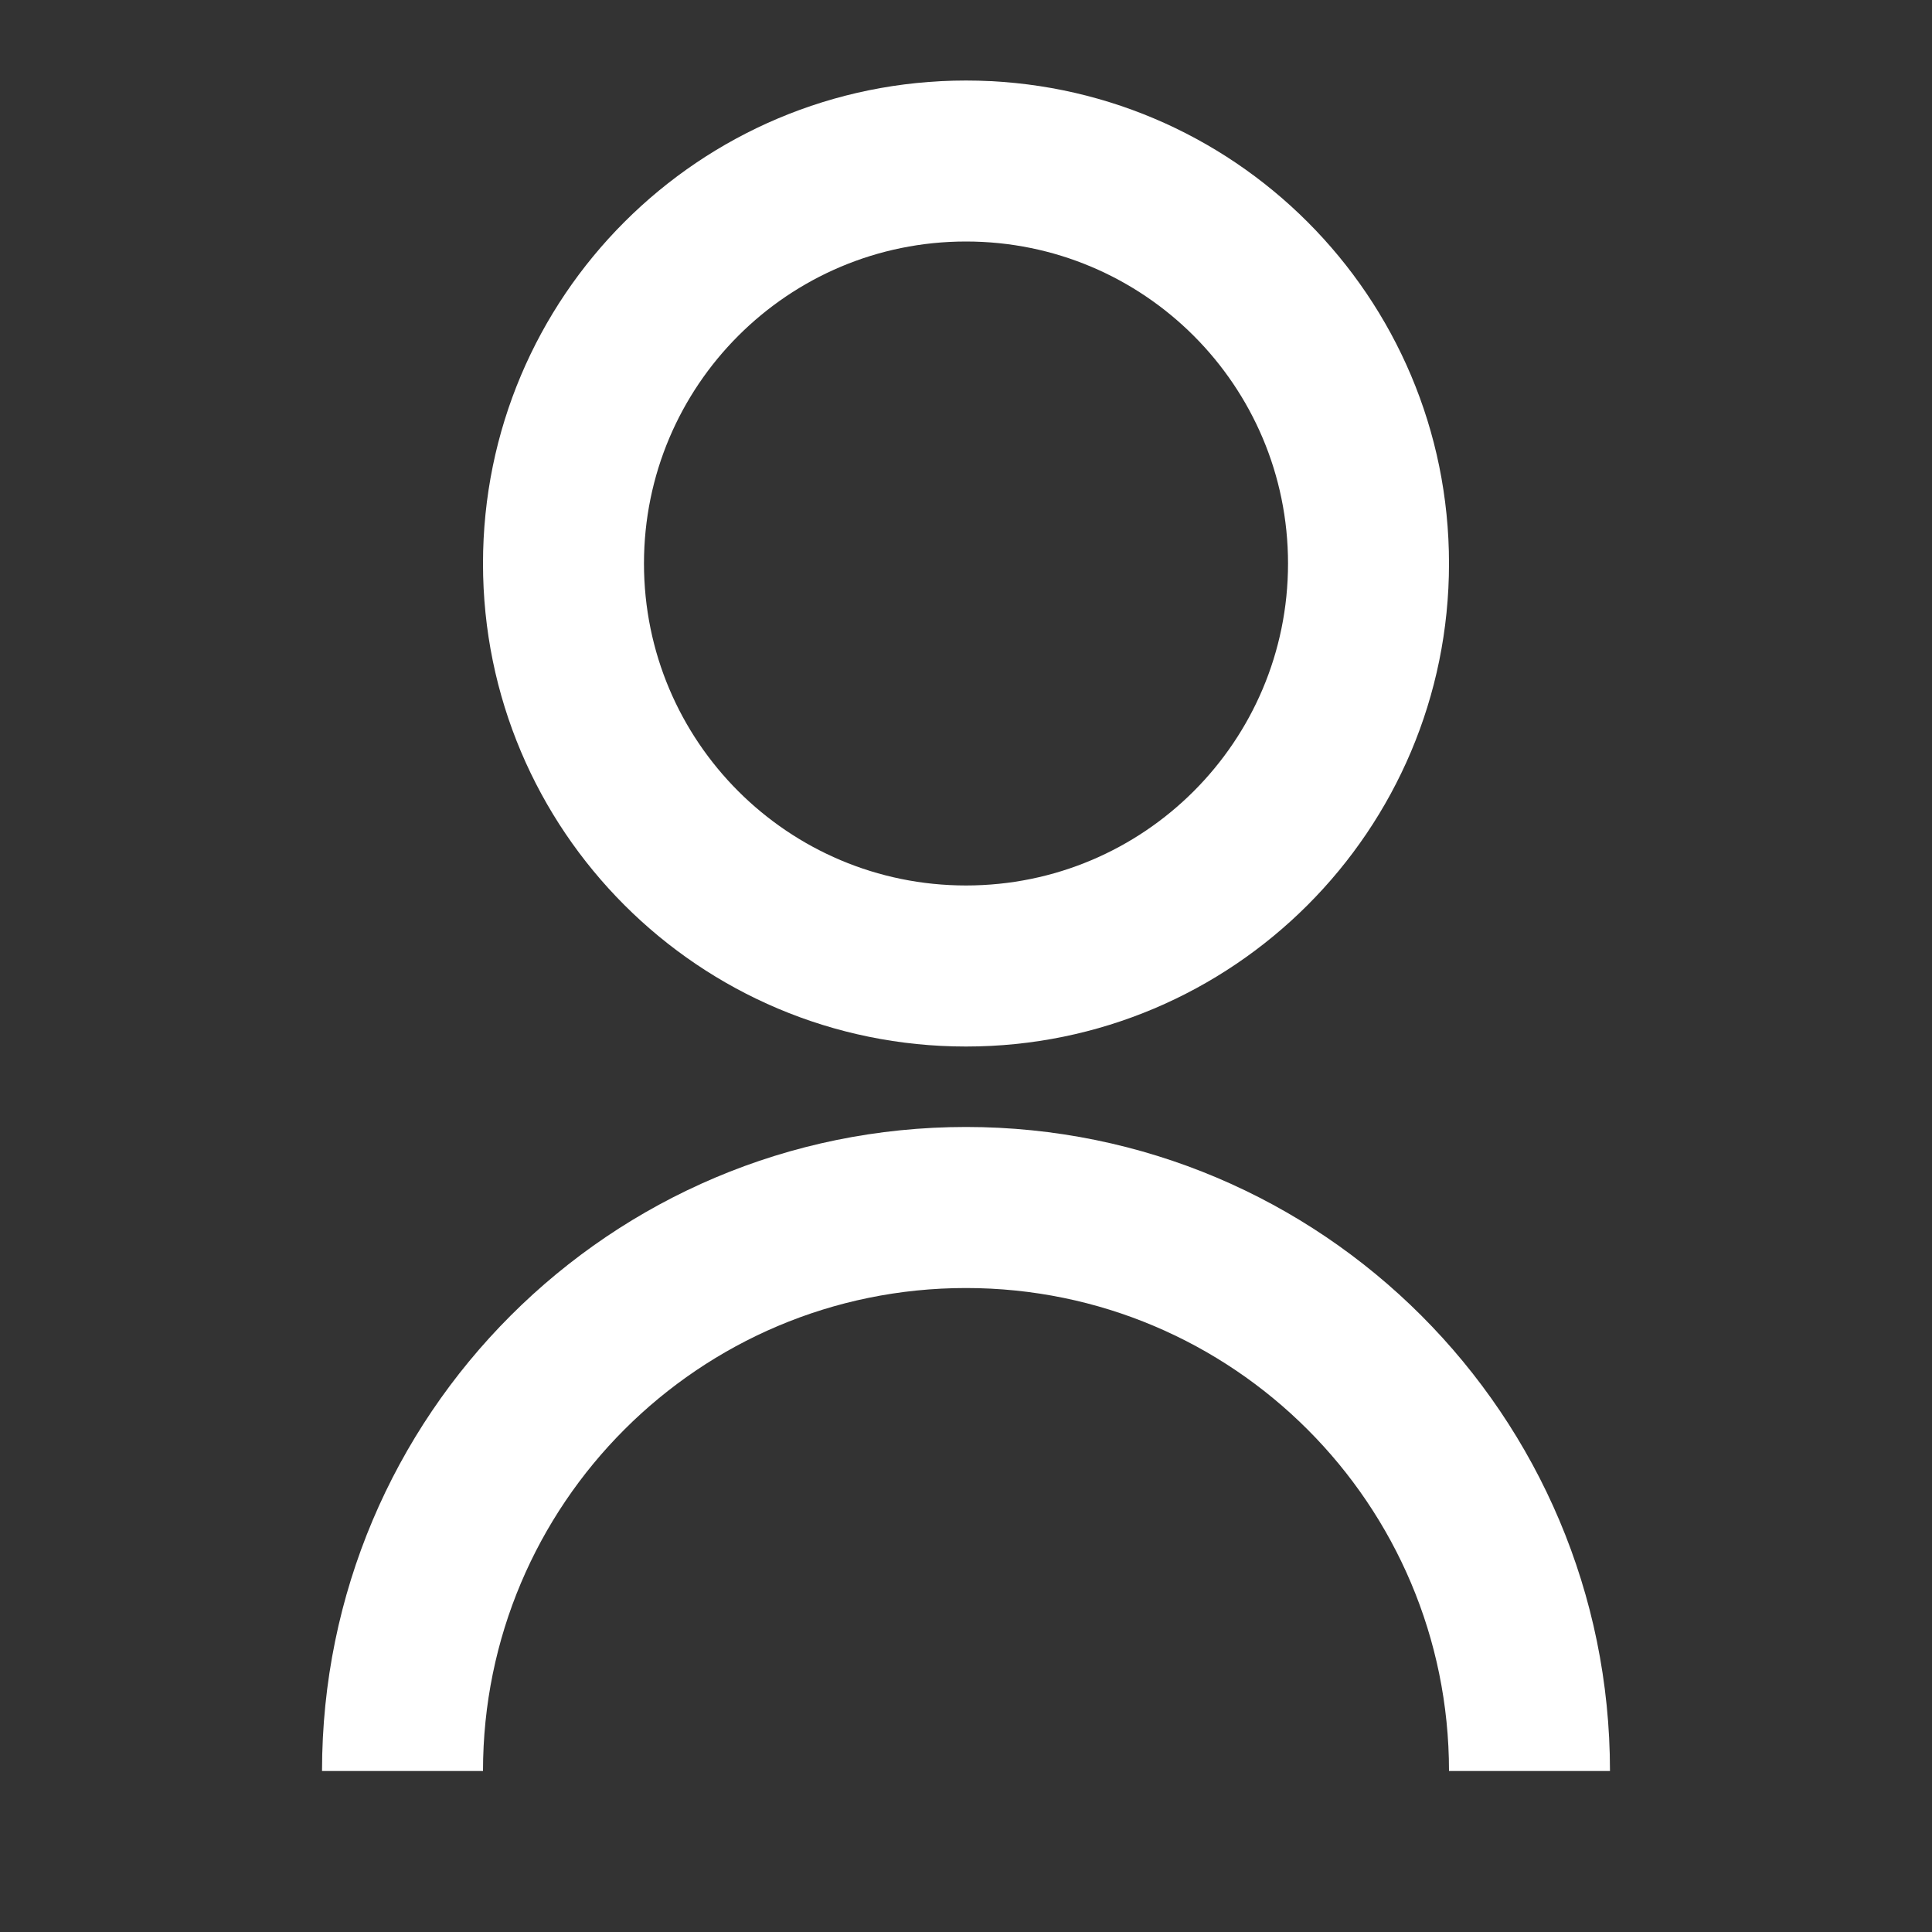 <svg width="25" height="25" viewBox="0 0 25 25" fill="none" xmlns="http://www.w3.org/2000/svg">
<rect x="0" y="0" width="25" height="25" fill="#333333" stroke="none"/>
<path d="M4.167 22.917C4.167 18.314 7.898 14.583 12.5 14.583C17.102 14.583 20.833 18.314 20.833 22.917H18.75C18.75 19.465 15.952 16.667 12.5 16.667C9.048 16.667 6.25 19.465 6.25 22.917H4.167ZM12.5 13.542C9.047 13.542 6.25 10.745 6.25 7.292C6.25 3.839 9.047 1.042 12.5 1.042C15.953 1.042 18.75 3.839 18.75 7.292C18.75 10.745 15.953 13.542 12.5 13.542ZM12.5 11.458C14.802 11.458 16.667 9.594 16.667 7.292C16.667 4.99 14.802 3.125 12.5 3.125C10.198 3.125 8.333 4.99 8.333 7.292C8.333 9.594 10.198 11.458 12.5 11.458Z" fill="white"/>
</svg>

